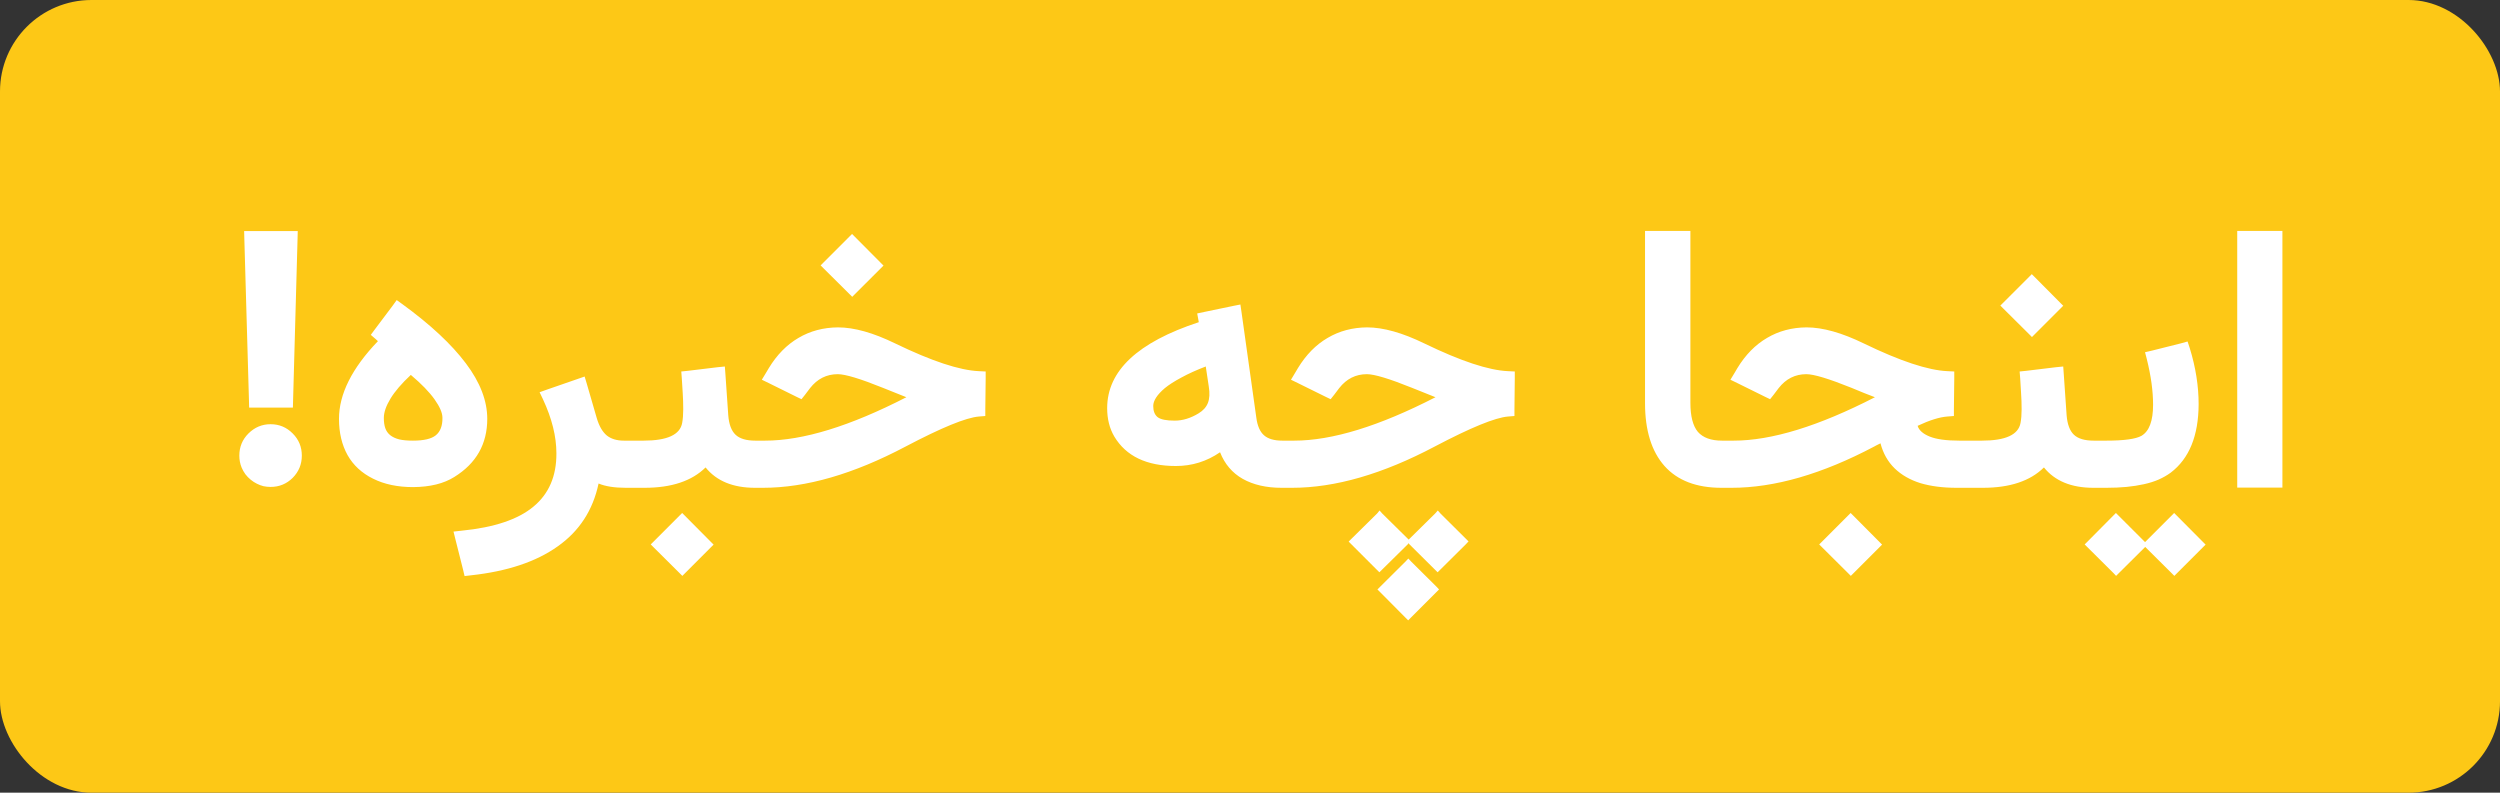 <svg  width="82" height="26" viewBox="0 0 82 26" fill="none" xmlns="http://www.w3.org/2000/svg">
    <rect x="0" y="0" width="82" height="26" fill="#333333" stroke="none"/>
    <rect width="82" height="26" rx="3" fill="#FDC816"/>
    <path d="M7.85 14.945C7.85 14.66 7.949 14.418 8.148 14.219C8.352 14.016 8.594 13.914 8.875 13.914C9.16 13.914 9.402 14.016 9.602 14.219C9.801 14.418 9.9 14.66 9.9 14.945C9.9 15.227 9.801 15.469 9.602 15.672C9.402 15.871 9.16 15.971 8.875 15.971C8.797 15.971 8.719 15.963 8.641 15.947C8.566 15.928 8.494 15.9 8.424 15.865C8.354 15.83 8.287 15.787 8.225 15.736C8.158 15.682 8.1 15.621 8.049 15.555C7.998 15.484 7.957 15.412 7.926 15.338C7.875 15.213 7.85 15.082 7.85 14.945ZM8.248 7.58H9.525H9.766L9.76 7.82L9.613 13.141L9.607 13.369H9.379H8.4H8.172L8.166 13.141L8.014 7.82L8.008 7.58H8.248ZM13.475 12.297C13.174 12.578 12.951 12.838 12.807 13.076C12.662 13.315 12.59 13.525 12.59 13.709C12.59 13.838 12.605 13.949 12.637 14.043C12.668 14.133 12.721 14.209 12.795 14.271C12.873 14.334 12.973 14.381 13.094 14.412C13.215 14.44 13.365 14.453 13.545 14.453C13.9 14.453 14.15 14.395 14.295 14.277C14.443 14.156 14.516 13.965 14.512 13.703C14.512 13.543 14.426 13.342 14.254 13.1C14.082 12.857 13.822 12.59 13.475 12.297ZM13.199 9.977C14.117 10.645 14.81 11.291 15.279 11.916C15.748 12.537 15.982 13.145 15.982 13.738C15.982 14.562 15.623 15.197 14.904 15.643C14.56 15.861 14.109 15.973 13.551 15.977C13.043 15.977 12.605 15.885 12.238 15.701C11.867 15.518 11.588 15.26 11.4 14.928C11.213 14.592 11.119 14.195 11.119 13.738C11.119 12.926 11.545 12.076 12.396 11.19L12.326 11.125L12.162 10.984L12.291 10.809L12.877 10.029L13.012 9.842L13.199 9.977ZM19.246 12.584L19.574 13.715C19.652 13.977 19.762 14.166 19.902 14.283C20.043 14.396 20.23 14.453 20.465 14.453H20.629C20.668 14.453 20.705 14.459 20.74 14.471C20.775 14.479 20.805 14.494 20.828 14.518C20.852 14.541 20.871 14.562 20.887 14.582C20.906 14.602 20.922 14.631 20.934 14.67C20.945 14.705 20.953 14.734 20.957 14.758C20.965 14.777 20.969 14.81 20.969 14.857C20.973 14.904 20.975 14.935 20.975 14.951C20.979 14.967 20.98 14.996 20.98 15.039C20.98 15.082 20.98 15.105 20.98 15.109V15.25C20.98 15.254 20.98 15.289 20.98 15.355C20.984 15.422 20.984 15.471 20.98 15.502C20.98 15.529 20.977 15.574 20.969 15.637C20.965 15.699 20.955 15.748 20.939 15.783C20.924 15.815 20.902 15.85 20.875 15.889C20.852 15.928 20.818 15.957 20.775 15.977C20.732 15.992 20.684 16 20.629 16H20.529C20.154 16 19.855 15.953 19.633 15.859C19.449 16.734 19.002 17.422 18.291 17.922C17.584 18.426 16.635 18.742 15.443 18.871L15.238 18.895L15.191 18.695L14.94 17.699L14.875 17.436L15.145 17.406C16.211 17.301 16.996 17.037 17.5 16.615C18.004 16.197 18.254 15.615 18.25 14.869C18.25 14.318 18.104 13.729 17.811 13.1L17.699 12.865L17.945 12.777L18.941 12.432L19.176 12.35L19.246 12.584ZM25.176 15.25C25.176 15.262 25.176 15.293 25.176 15.344C25.176 15.395 25.176 15.435 25.176 15.467C25.176 15.494 25.174 15.533 25.17 15.584C25.166 15.635 25.16 15.678 25.152 15.713C25.145 15.744 25.131 15.781 25.111 15.824C25.096 15.863 25.074 15.895 25.047 15.918C25.023 15.941 24.992 15.961 24.953 15.977C24.914 15.992 24.871 16 24.824 16H24.766C24.043 16 23.502 15.777 23.143 15.332C22.693 15.777 22.025 16 21.139 16H20.529C20.338 16 20.195 15.928 20.102 15.783C20.008 15.635 19.961 15.457 19.961 15.25V15.139C19.961 15.014 19.98 14.902 20.02 14.805C20.059 14.703 20.123 14.619 20.213 14.553C20.299 14.486 20.404 14.453 20.529 14.453H21.109C21.883 14.453 22.305 14.26 22.375 13.873C22.398 13.748 22.41 13.6 22.41 13.428C22.41 13.236 22.404 13.057 22.393 12.889L22.363 12.408L22.346 12.185L22.568 12.162L23.535 12.045L23.775 12.021L23.793 12.262L23.887 13.621C23.91 13.918 23.99 14.131 24.127 14.26C24.264 14.389 24.48 14.453 24.777 14.453H24.824C24.879 14.453 24.928 14.463 24.971 14.482C25.014 14.498 25.047 14.525 25.07 14.565C25.094 14.604 25.113 14.641 25.129 14.676C25.148 14.707 25.16 14.754 25.164 14.816C25.172 14.875 25.176 14.918 25.176 14.945C25.176 14.973 25.176 15.02 25.176 15.086C25.176 15.148 25.176 15.184 25.176 15.191V15.25ZM21.432 17.77L22.287 16.914L22.375 16.826L22.463 16.914L23.318 17.775L23.406 17.863L23.318 17.951L22.469 18.801L22.381 18.889L22.293 18.801L21.432 17.945L21.344 17.857L21.432 17.77ZM27.004 8.617L27.859 7.762L27.947 7.674L28.035 7.762L28.891 8.623L28.979 8.711L28.891 8.799L28.041 9.648L27.953 9.736L27.865 9.648L27.004 8.793L26.916 8.705L27.004 8.617ZM24.742 16C24.551 16 24.408 15.928 24.314 15.783C24.217 15.639 24.168 15.461 24.168 15.25V15.139C24.168 14.947 24.219 14.785 24.32 14.652C24.418 14.52 24.559 14.453 24.742 14.453H25.094C26.336 14.453 27.881 13.979 29.729 13.029C29.529 12.951 29.271 12.848 28.955 12.719C28.217 12.422 27.725 12.273 27.479 12.273C27.111 12.273 26.809 12.426 26.57 12.73L26.406 12.947L26.289 13.094L26.119 13.012L25.217 12.566L24.988 12.455L25.123 12.232L25.217 12.074C25.482 11.637 25.807 11.307 26.189 11.084C26.572 10.857 27.004 10.742 27.484 10.738C28.016 10.738 28.643 10.914 29.365 11.266C30.557 11.844 31.471 12.146 32.107 12.174L32.33 12.185V12.414L32.318 13.428V13.645L32.107 13.662C31.686 13.697 30.885 14.025 29.705 14.646C27.998 15.549 26.438 16 25.023 16H24.742ZM36.315 13.387C36.315 12.164 37.316 11.225 39.32 10.568L39.309 10.504L39.268 10.281L39.49 10.234L40.445 10.035L40.685 9.988L40.721 10.234L41.207 13.697C41.242 13.967 41.326 14.16 41.459 14.277C41.592 14.395 41.793 14.453 42.062 14.453H42.18C42.215 14.453 42.248 14.459 42.279 14.471C42.315 14.479 42.342 14.49 42.361 14.506C42.385 14.518 42.406 14.537 42.426 14.565C42.445 14.588 42.461 14.611 42.473 14.635C42.484 14.654 42.494 14.682 42.502 14.717C42.51 14.748 42.516 14.775 42.52 14.799C42.523 14.818 42.525 14.848 42.525 14.887C42.529 14.926 42.531 14.953 42.531 14.969C42.531 14.984 42.531 15.01 42.531 15.045C42.531 15.08 42.531 15.102 42.531 15.109V15.25C42.531 15.258 42.531 15.295 42.531 15.361C42.535 15.424 42.535 15.471 42.531 15.502C42.531 15.529 42.527 15.574 42.52 15.637C42.516 15.699 42.506 15.748 42.49 15.783C42.475 15.815 42.453 15.85 42.426 15.889C42.402 15.928 42.369 15.957 42.326 15.977C42.283 15.992 42.234 16 42.18 16H42.039C41.535 16 41.109 15.902 40.762 15.707C40.418 15.512 40.17 15.221 40.018 14.834C39.58 15.135 39.098 15.285 38.57 15.285C37.609 15.285 36.935 14.963 36.549 14.318C36.471 14.185 36.412 14.041 36.373 13.885C36.334 13.729 36.315 13.562 36.315 13.387ZM39.549 12.021C39.24 12.139 38.973 12.26 38.746 12.385C38.52 12.506 38.34 12.621 38.207 12.73C38.078 12.84 37.982 12.943 37.92 13.041C37.857 13.139 37.826 13.23 37.826 13.316C37.826 13.484 37.875 13.607 37.973 13.685C38.074 13.76 38.26 13.797 38.529 13.797C38.791 13.797 39.053 13.717 39.315 13.557C39.463 13.467 39.565 13.354 39.619 13.217C39.674 13.076 39.684 12.896 39.648 12.678L39.549 12.021ZM42.098 16C41.906 16 41.764 15.928 41.67 15.783C41.572 15.639 41.523 15.461 41.523 15.25V15.139C41.523 14.947 41.574 14.785 41.676 14.652C41.773 14.52 41.914 14.453 42.098 14.453H42.449C43.691 14.453 45.236 13.979 47.084 13.029C46.885 12.951 46.627 12.848 46.31 12.719C45.572 12.422 45.08 12.273 44.834 12.273C44.467 12.273 44.164 12.426 43.926 12.73L43.762 12.947L43.645 13.094L43.475 13.012L42.572 12.566L42.344 12.455L42.478 12.232L42.572 12.074C42.838 11.637 43.162 11.307 43.545 11.084C43.928 10.857 44.359 10.742 44.84 10.738C45.371 10.738 45.998 10.914 46.721 11.266C47.912 11.844 48.826 12.146 49.463 12.174L49.685 12.185V12.414L49.674 13.428V13.645L49.463 13.662C49.041 13.697 48.24 14.025 47.06 14.646C45.353 15.549 43.793 16 42.379 16H42.098ZM44.324 17.676L45.168 16.844L45.25 16.744L45.338 16.844L46.176 17.67L46.205 17.699L46.228 17.676L47.072 16.844L47.16 16.744L47.248 16.844L48.08 17.67L48.168 17.758L48.08 17.852L47.242 18.684L47.154 18.771L47.066 18.684L46.228 17.852L46.199 17.816L46.176 17.852L45.332 18.684L45.244 18.771L45.156 18.684L44.324 17.852L44.236 17.764L44.324 17.676ZM45.268 19.246L46.105 18.414L46.193 18.32L46.281 18.414L47.113 19.24L47.201 19.334L47.113 19.422L46.275 20.26L46.188 20.348L46.1 20.26L45.268 19.422L45.18 19.334L45.268 19.246ZM56.94 15.244C56.943 15.498 56.934 15.666 56.91 15.748C56.852 15.916 56.744 16 56.588 16H56.465C55.645 16 55.022 15.762 54.596 15.285C54.17 14.805 53.957 14.117 53.957 13.223V7.809V7.574H54.191H55.211H55.445V7.809V13.211C55.445 13.652 55.527 13.971 55.691 14.166C55.859 14.357 56.123 14.453 56.482 14.453H56.588C56.635 14.453 56.676 14.461 56.711 14.477C56.75 14.492 56.783 14.51 56.81 14.529C56.834 14.549 56.853 14.58 56.869 14.623C56.889 14.662 56.902 14.695 56.91 14.723C56.918 14.746 56.924 14.785 56.928 14.84C56.935 14.891 56.94 14.926 56.94 14.945C56.94 14.965 56.94 15.002 56.94 15.057C56.94 15.107 56.94 15.135 56.94 15.139V15.244ZM59.758 17.77L60.613 16.914L60.701 16.826L60.789 16.914L61.645 17.775L61.732 17.863L61.645 17.951L60.795 18.801L60.707 18.889L60.619 18.801L59.758 17.945L59.67 17.857L59.758 17.77ZM61.498 13.029C61.397 12.99 61.281 12.945 61.152 12.895C61.023 12.84 60.881 12.781 60.725 12.719C59.986 12.422 59.494 12.273 59.248 12.273C58.881 12.273 58.578 12.426 58.34 12.73L58.176 12.947L58.059 13.094L57.889 13.012L56.986 12.566L56.758 12.455L56.893 12.232L56.986 12.074C57.252 11.637 57.576 11.307 57.959 11.084C58.342 10.857 58.773 10.742 59.254 10.738C59.785 10.738 60.412 10.914 61.135 11.266C62.326 11.844 63.24 12.146 63.877 12.174L64.1 12.185V12.414L64.088 13.428V13.645L63.871 13.662C63.613 13.682 63.289 13.783 62.898 13.967C62.941 14.111 63.072 14.229 63.291 14.318C63.51 14.408 63.836 14.453 64.269 14.453H64.527C64.566 14.453 64.603 14.459 64.639 14.471C64.674 14.479 64.703 14.494 64.727 14.518C64.75 14.541 64.769 14.562 64.785 14.582C64.805 14.602 64.82 14.631 64.832 14.67C64.844 14.705 64.852 14.734 64.856 14.758C64.863 14.781 64.867 14.816 64.867 14.863C64.871 14.906 64.873 14.935 64.873 14.951C64.877 14.967 64.879 14.996 64.879 15.039C64.879 15.082 64.879 15.105 64.879 15.109V15.25C64.879 15.254 64.879 15.289 64.879 15.355C64.879 15.422 64.879 15.469 64.879 15.496C64.879 15.523 64.875 15.57 64.867 15.637C64.863 15.699 64.853 15.746 64.838 15.777C64.822 15.809 64.801 15.846 64.773 15.889C64.75 15.928 64.717 15.957 64.674 15.977C64.631 15.992 64.58 16 64.522 16H64.176C63.727 16 63.332 15.949 62.992 15.848C62.652 15.742 62.369 15.58 62.143 15.361C61.92 15.143 61.766 14.869 61.68 14.541C61.656 14.553 61.633 14.565 61.609 14.576C61.586 14.588 61.562 14.6 61.539 14.611C61.52 14.623 61.498 14.635 61.475 14.646C59.768 15.549 58.207 16 56.793 16H56.512C56.32 16 56.178 15.928 56.084 15.783C55.986 15.639 55.938 15.461 55.938 15.25V15.139C55.938 14.947 55.988 14.785 56.09 14.652C56.188 14.52 56.328 14.453 56.512 14.453H56.863C58.105 14.453 59.65 13.979 61.498 13.029ZM69.074 15.25C69.074 15.262 69.074 15.293 69.074 15.344C69.074 15.395 69.074 15.435 69.074 15.467C69.074 15.494 69.072 15.533 69.068 15.584C69.064 15.635 69.059 15.678 69.051 15.713C69.043 15.744 69.029 15.781 69.01 15.824C68.994 15.863 68.973 15.895 68.945 15.918C68.922 15.941 68.891 15.961 68.852 15.977C68.812 15.992 68.769 16 68.723 16H68.664C67.941 16 67.4 15.777 67.041 15.332C66.592 15.777 65.924 16 65.037 16H64.428C64.236 16 64.094 15.928 64 15.783C63.906 15.635 63.859 15.457 63.859 15.25V15.139C63.859 15.014 63.879 14.902 63.918 14.805C63.957 14.703 64.022 14.619 64.111 14.553C64.197 14.486 64.303 14.453 64.428 14.453H65.008C65.781 14.453 66.203 14.26 66.273 13.873C66.297 13.748 66.309 13.6 66.309 13.428C66.309 13.236 66.303 13.057 66.291 12.889L66.262 12.408L66.244 12.185L66.467 12.162L67.434 12.045L67.674 12.021L67.691 12.262L67.785 13.621C67.809 13.918 67.889 14.131 68.025 14.26C68.162 14.389 68.379 14.453 68.676 14.453H68.723C68.777 14.453 68.826 14.463 68.869 14.482C68.912 14.498 68.945 14.525 68.969 14.565C68.992 14.604 69.012 14.641 69.027 14.676C69.047 14.707 69.059 14.754 69.062 14.816C69.07 14.875 69.074 14.918 69.074 14.945C69.074 14.973 69.074 15.02 69.074 15.086C69.074 15.148 69.074 15.184 69.074 15.191V15.25ZM65.699 9.936L66.555 9.08L66.643 8.992L66.731 9.08L67.586 9.941L67.674 10.029L67.586 10.117L66.736 10.967L66.648 11.055L66.561 10.967L65.699 10.111L65.611 10.023L65.699 9.936ZM69.086 16H68.641C68.449 16 68.307 15.928 68.213 15.783C68.115 15.639 68.066 15.461 68.066 15.25V15.139C68.066 14.947 68.117 14.785 68.219 14.652C68.316 14.52 68.457 14.453 68.641 14.453H69.086C69.668 14.453 70.053 14.4 70.24 14.295C70.494 14.146 70.621 13.807 70.621 13.275C70.621 12.83 70.553 12.332 70.416 11.781L70.357 11.553L70.586 11.5L71.541 11.26L71.752 11.201L71.822 11.412C72.018 12.045 72.115 12.66 72.115 13.258C72.111 14.293 71.807 15.041 71.201 15.502C71.084 15.588 70.951 15.664 70.803 15.73C70.658 15.793 70.496 15.844 70.316 15.883C70.141 15.922 69.951 15.951 69.748 15.971C69.545 15.99 69.324 16 69.086 16ZM68.465 17.77L69.314 16.914L69.402 16.826L69.49 16.914L70.352 17.775L70.357 17.781L70.369 17.77L71.225 16.914L71.312 16.826L71.4 16.914L72.256 17.775L72.344 17.863L72.256 17.951L71.406 18.801L71.318 18.889L71.231 18.801L70.369 17.945L70.363 17.939L70.352 17.951L69.496 18.801L69.408 18.889L69.326 18.801L68.465 17.945L68.377 17.857L68.465 17.77ZM73.615 7.574H74.629H74.863V7.809V15.76V15.994H74.629H73.615H73.381V15.76V7.809V7.574H73.615Z" fill="white"/>
</svg>